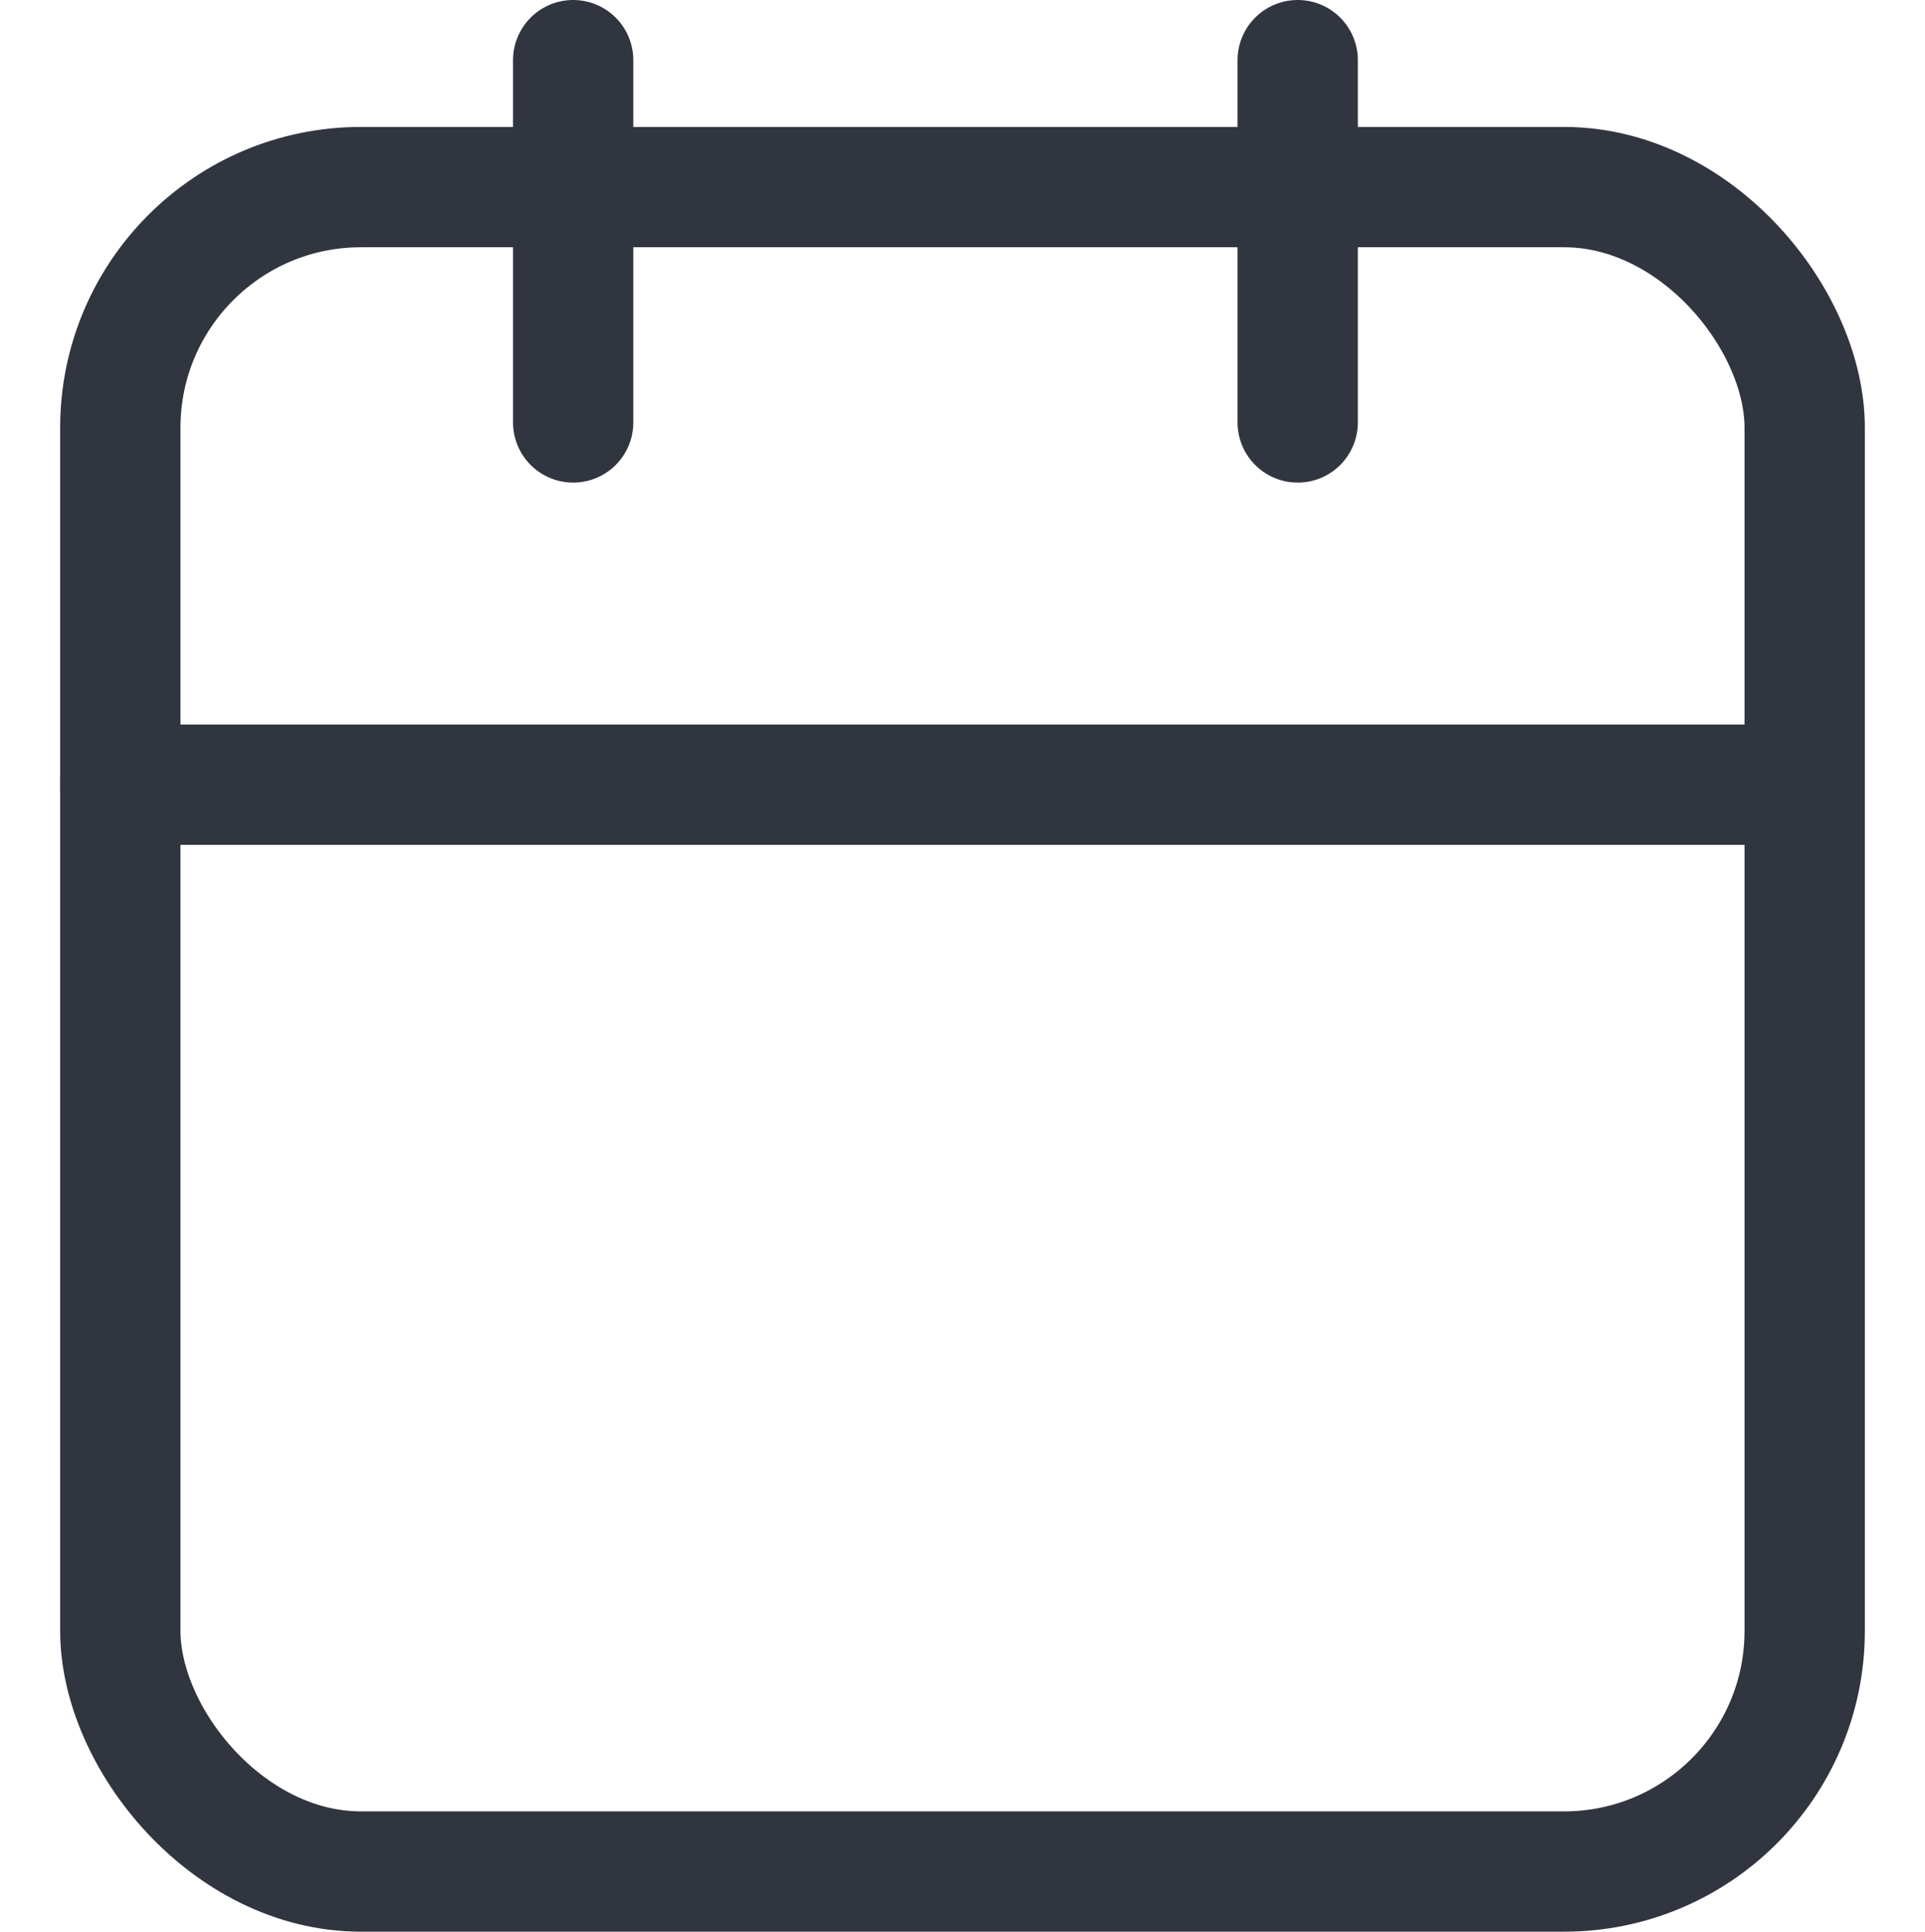 <svg xmlns="http://www.w3.org/2000/svg" width="16" height="16.055" viewBox="0 0 16 16.055">
	<g id="Group_10641" data-name="Group 10641" transform="translate(-790 -600.973)">
		<g id="Rectangle_1614" data-name="Rectangle 1614" transform="translate(790 601)" fill="#fff" stroke="#707070" stroke-width="1" opacity="0">
			<rect width="16" height="16" stroke="none" />
			<rect x="0.5" y="0.5" width="15" height="15" fill="none" />
		</g>
		<g id="calendar_1_" data-name="calendar (1)" transform="translate(791 601.473)">
			<rect id="Rectangle" width="14" height="14" rx="2" transform="translate(0 1.055)" fill="none" stroke="#31353f" stroke-linecap="round" stroke-linejoin="round" stroke-miterlimit="10" stroke-width="1" />
			<path id="Path" d="M.5,0V3.011" transform="translate(9.286)" fill="none" stroke="#31353f" stroke-linecap="round" stroke-linejoin="round" stroke-miterlimit="10" stroke-width="1" />
			<path id="Path-2" data-name="Path" d="M.5,0V3.011" transform="translate(3.264)" fill="none" stroke="#31353f" stroke-linecap="round" stroke-linejoin="round" stroke-miterlimit="10" stroke-width="1" />
			<path id="Path-3" data-name="Path" d="M0,.5H13.549" transform="translate(0 5.522)" fill="none" stroke="#31353f" stroke-linecap="round" stroke-linejoin="round" stroke-miterlimit="10" stroke-width="1" />
		</g>
	</g>
</svg>
